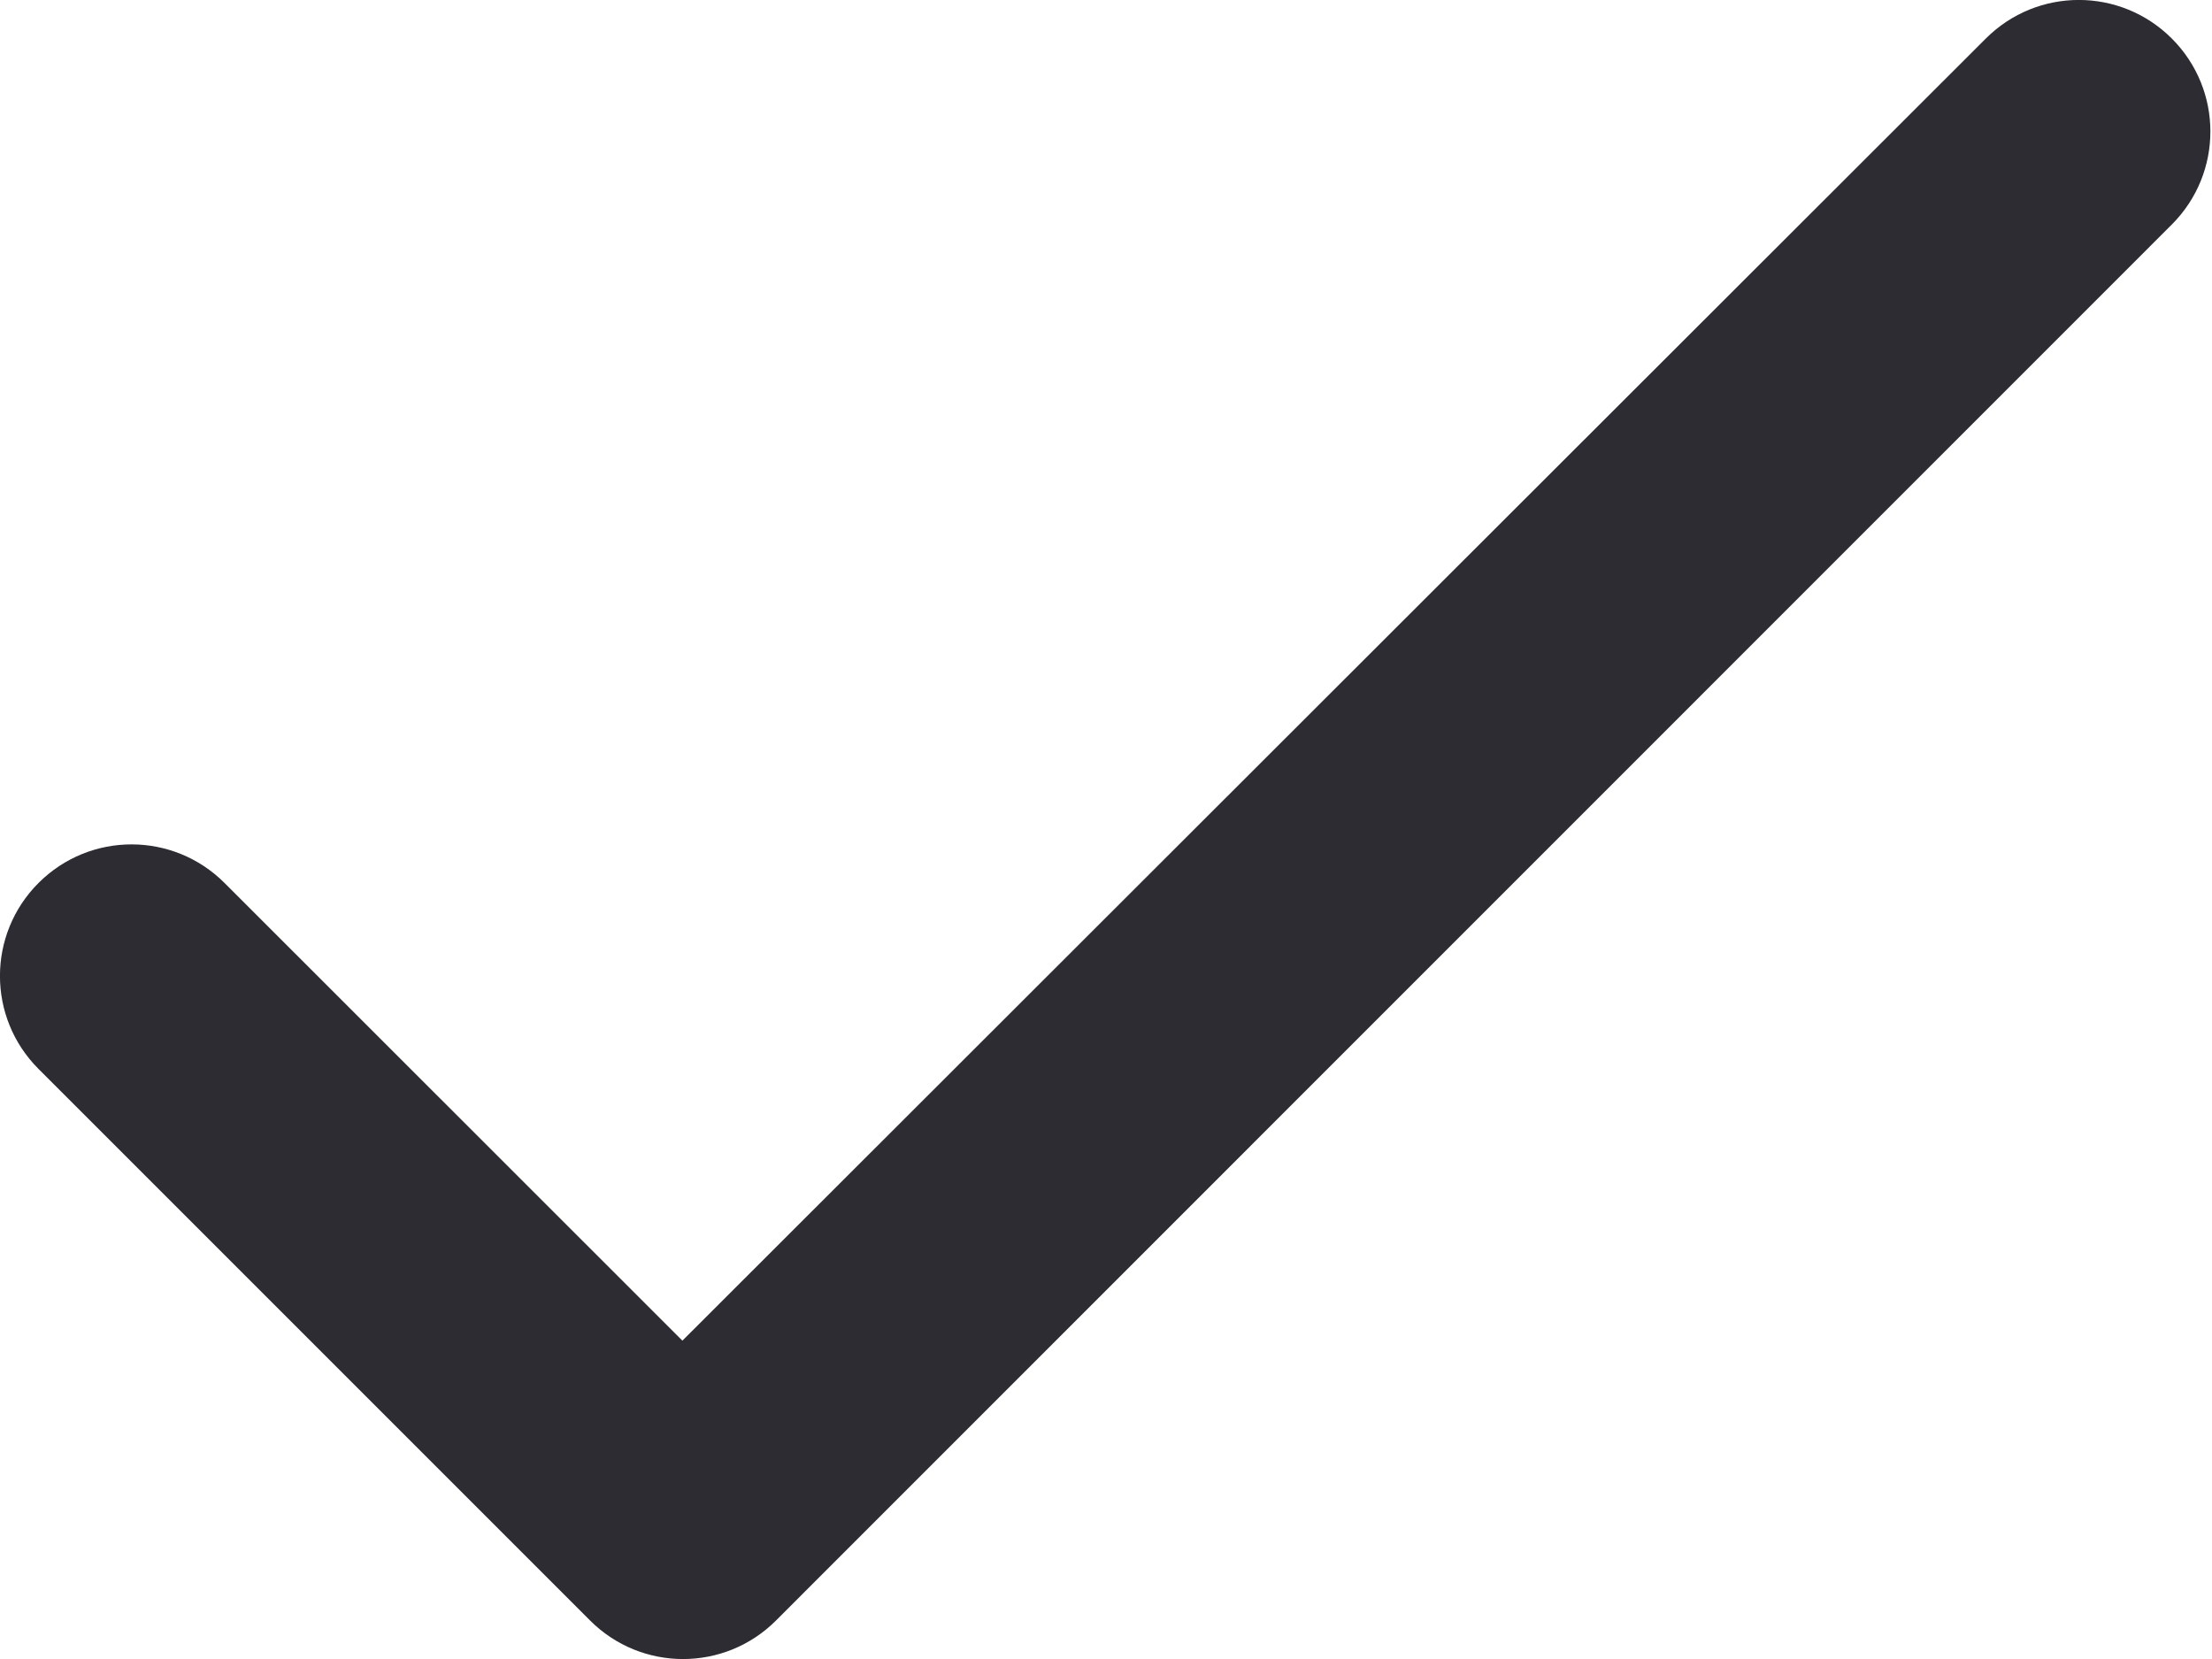 <svg width="12" height="9" viewBox="0 0 12 9" fill="none" xmlns="http://www.w3.org/2000/svg">
<path d="M3.702 7.273L1.218 4.79C0.939 4.511 0.488 4.511 0.209 4.79C-0.07 5.069 -0.07 5.52 0.209 5.799L3.201 8.791C3.48 9.07 3.931 9.07 4.21 8.791L11.782 1.218C12.061 0.939 12.061 0.488 11.782 0.209C11.503 -0.07 11.052 -0.07 10.773 0.209L3.702 7.273Z" fill="#2D2C32"/>
</svg>
